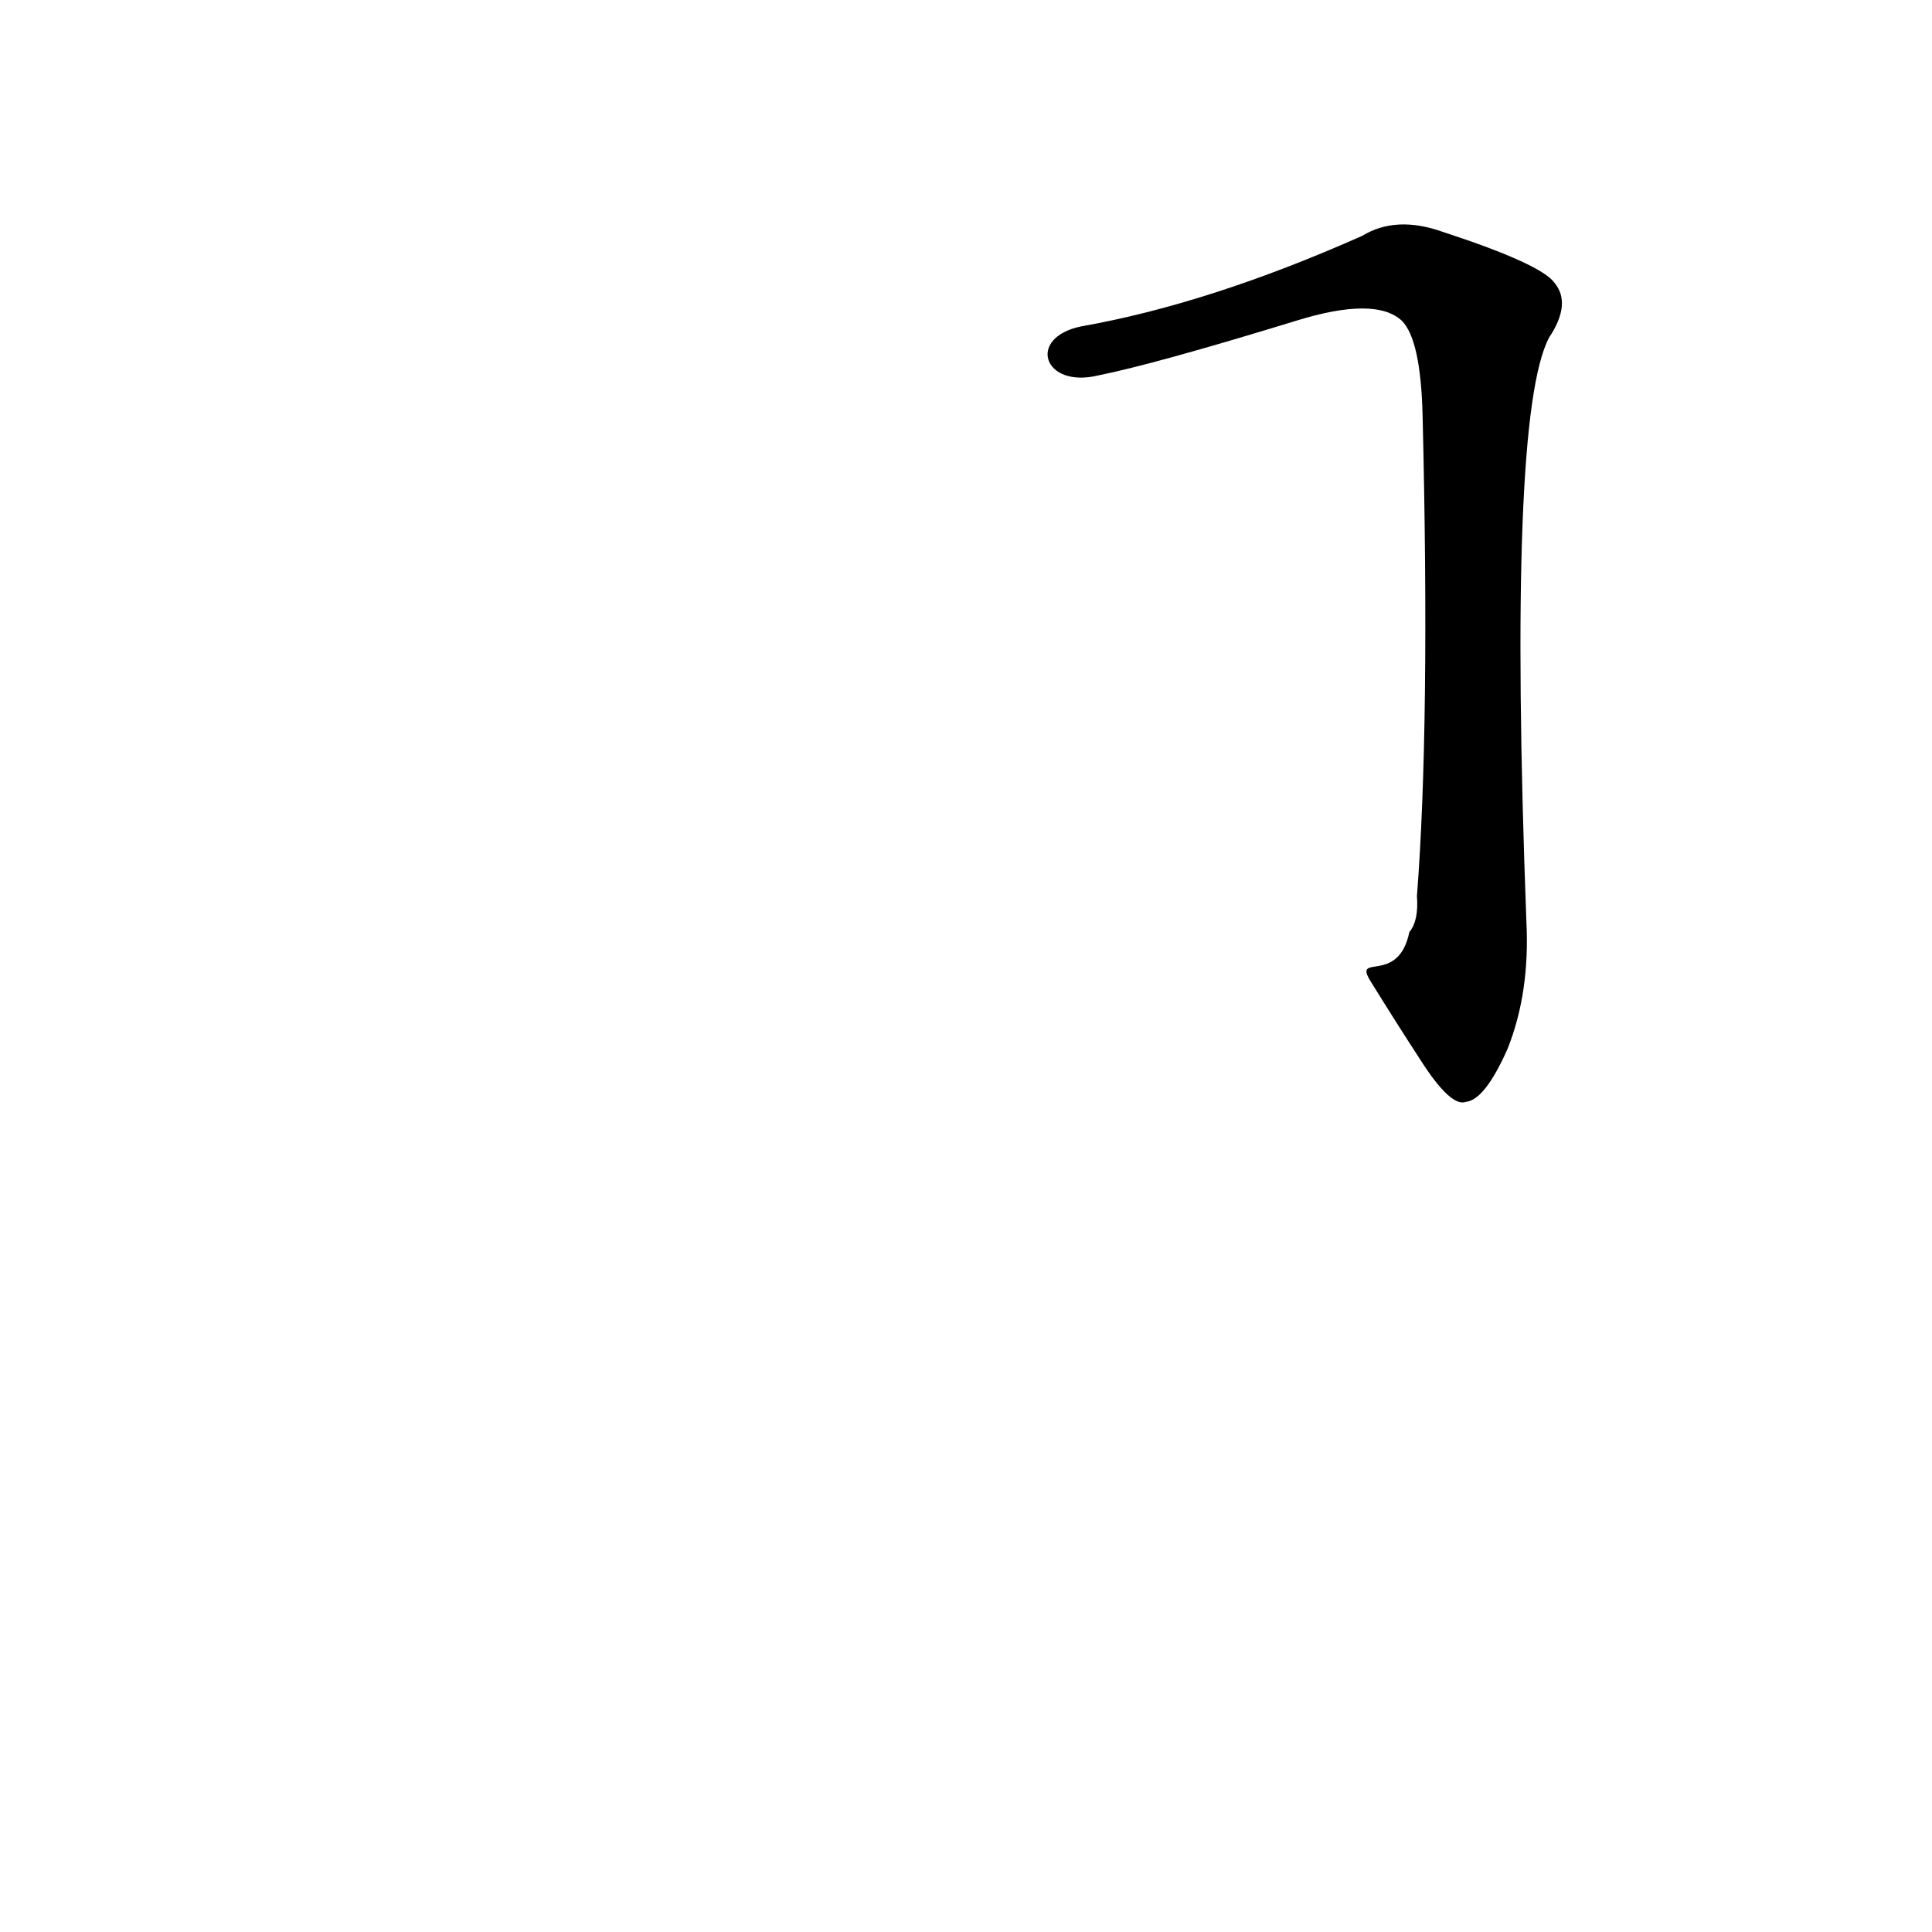 <?xml version='1.0' encoding='utf-8'?>
<svg xmlns="http://www.w3.org/2000/svg" version="1.1" viewBox="0 0 1024 1024"><g transform="scale(1, -1) translate(0, -900)"><path d="M 727 379 Q 740 358 753 338 Q 769 313 777 316 Q 787 317 799 344 Q 811 374 809 412 Q 799 679 821 721 Q 833 739 824 750 Q 817 760 765 777 Q 740 786 722 775 Q 641 739 573 727 C 544 721 553 694 582 701 Q 612 707 687 730 Q 729 743 743 730 Q 753 720 754 680 Q 758 515 751 425 Q 752 412 747 406 C 741 377 716 396 727 379 Z" fill="black" /></g></svg>